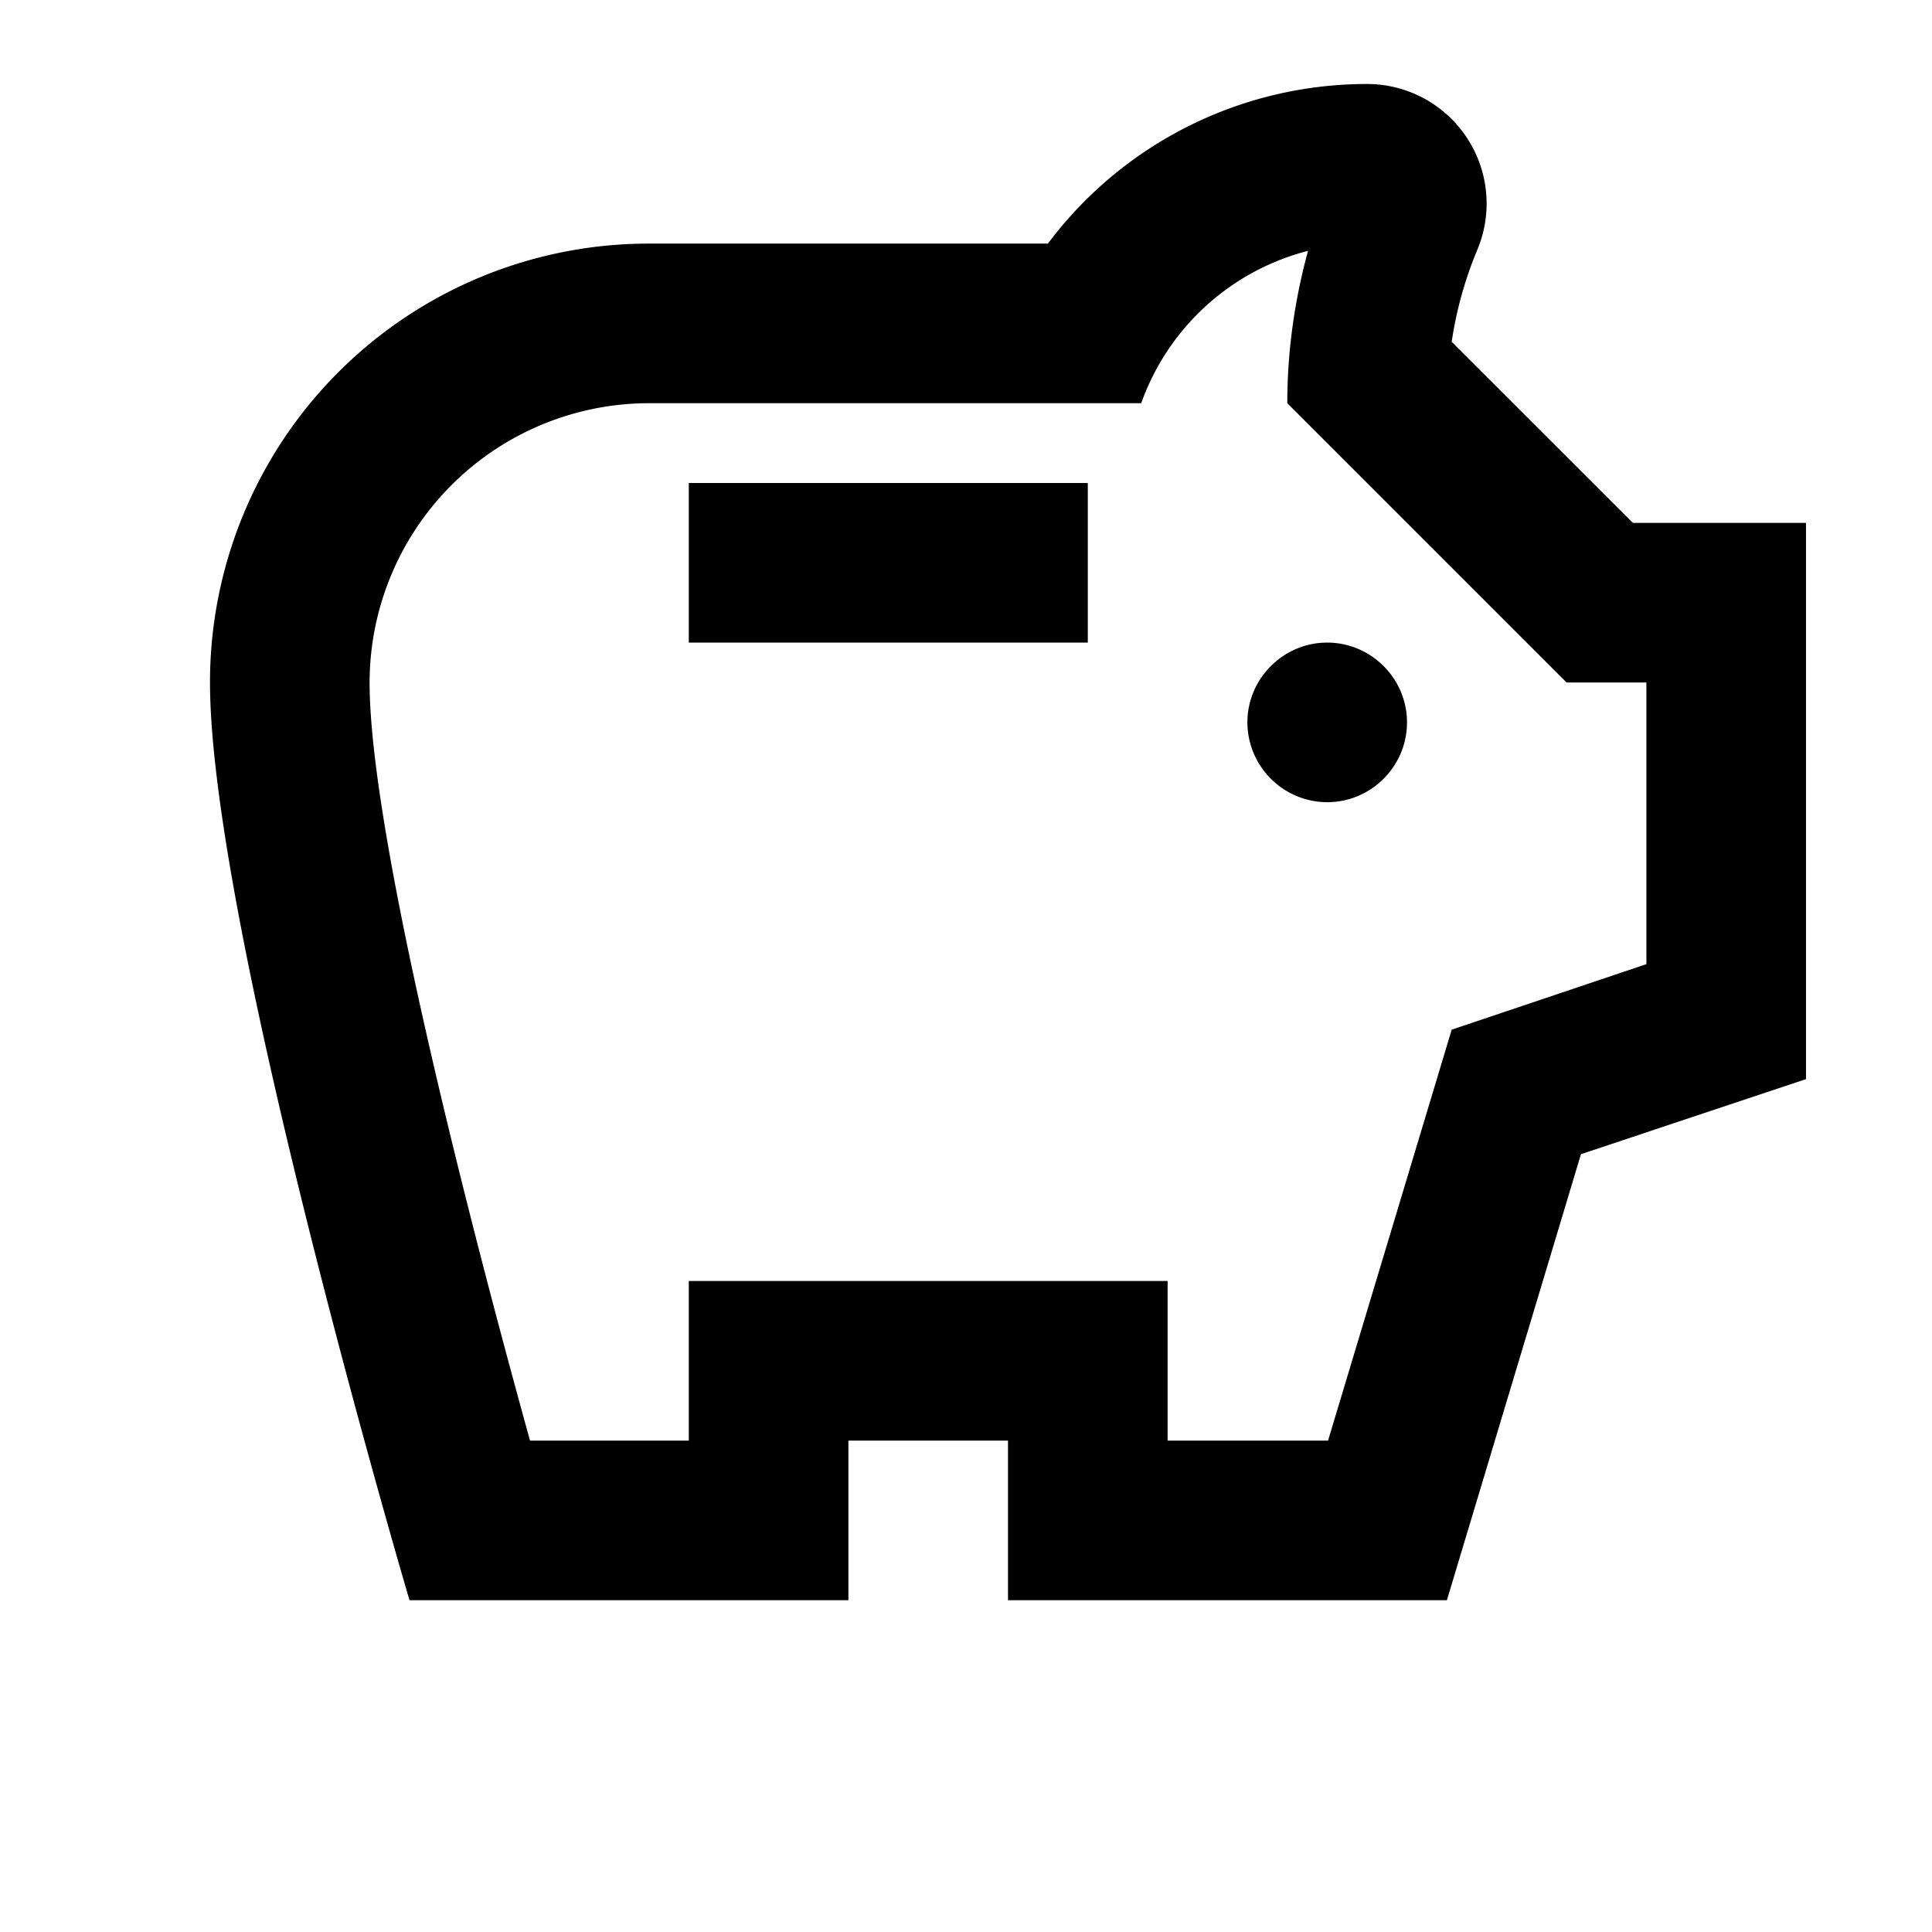 <svg xmlns="http://www.w3.org/2000/svg" fill="none" viewBox="0 0 23 23">
<path fill="currentColor" d="M14.85 8.6c0-.522.428-.95.95-.95.523 0 .95.428.95.95 0 .523-.427.95-.95.95a.953.953 0 0 1-.95-.95ZM8.2 7.65h4.75v-1.9H8.2v1.9Zm13.3-1.425v6.622l-2.679.893-1.596 5.31H12v-1.9h-1.9v1.9H4.875S2.5 11.013 2.5 8.125A5.222 5.222 0 0 1 7.725 2.9h4.75a4.745 4.745 0 0 1 3.8-1.9 1.423 1.423 0 0 1 1.311 1.976 4.592 4.592 0 0 0-.304 1.093l2.157 2.156H21.5Zm-1.9 1.9h-.95L15.325 4.8c0-.617.086-1.225.247-1.814A2.865 2.865 0 0 0 13.586 4.8H7.725A3.329 3.329 0 0 0 4.4 8.125c0 1.786 1.159 6.318 1.91 9.025H8.2v-1.9h5.7v1.9h1.91l1.472-4.892 2.318-.78V8.126Z"/>
</svg>